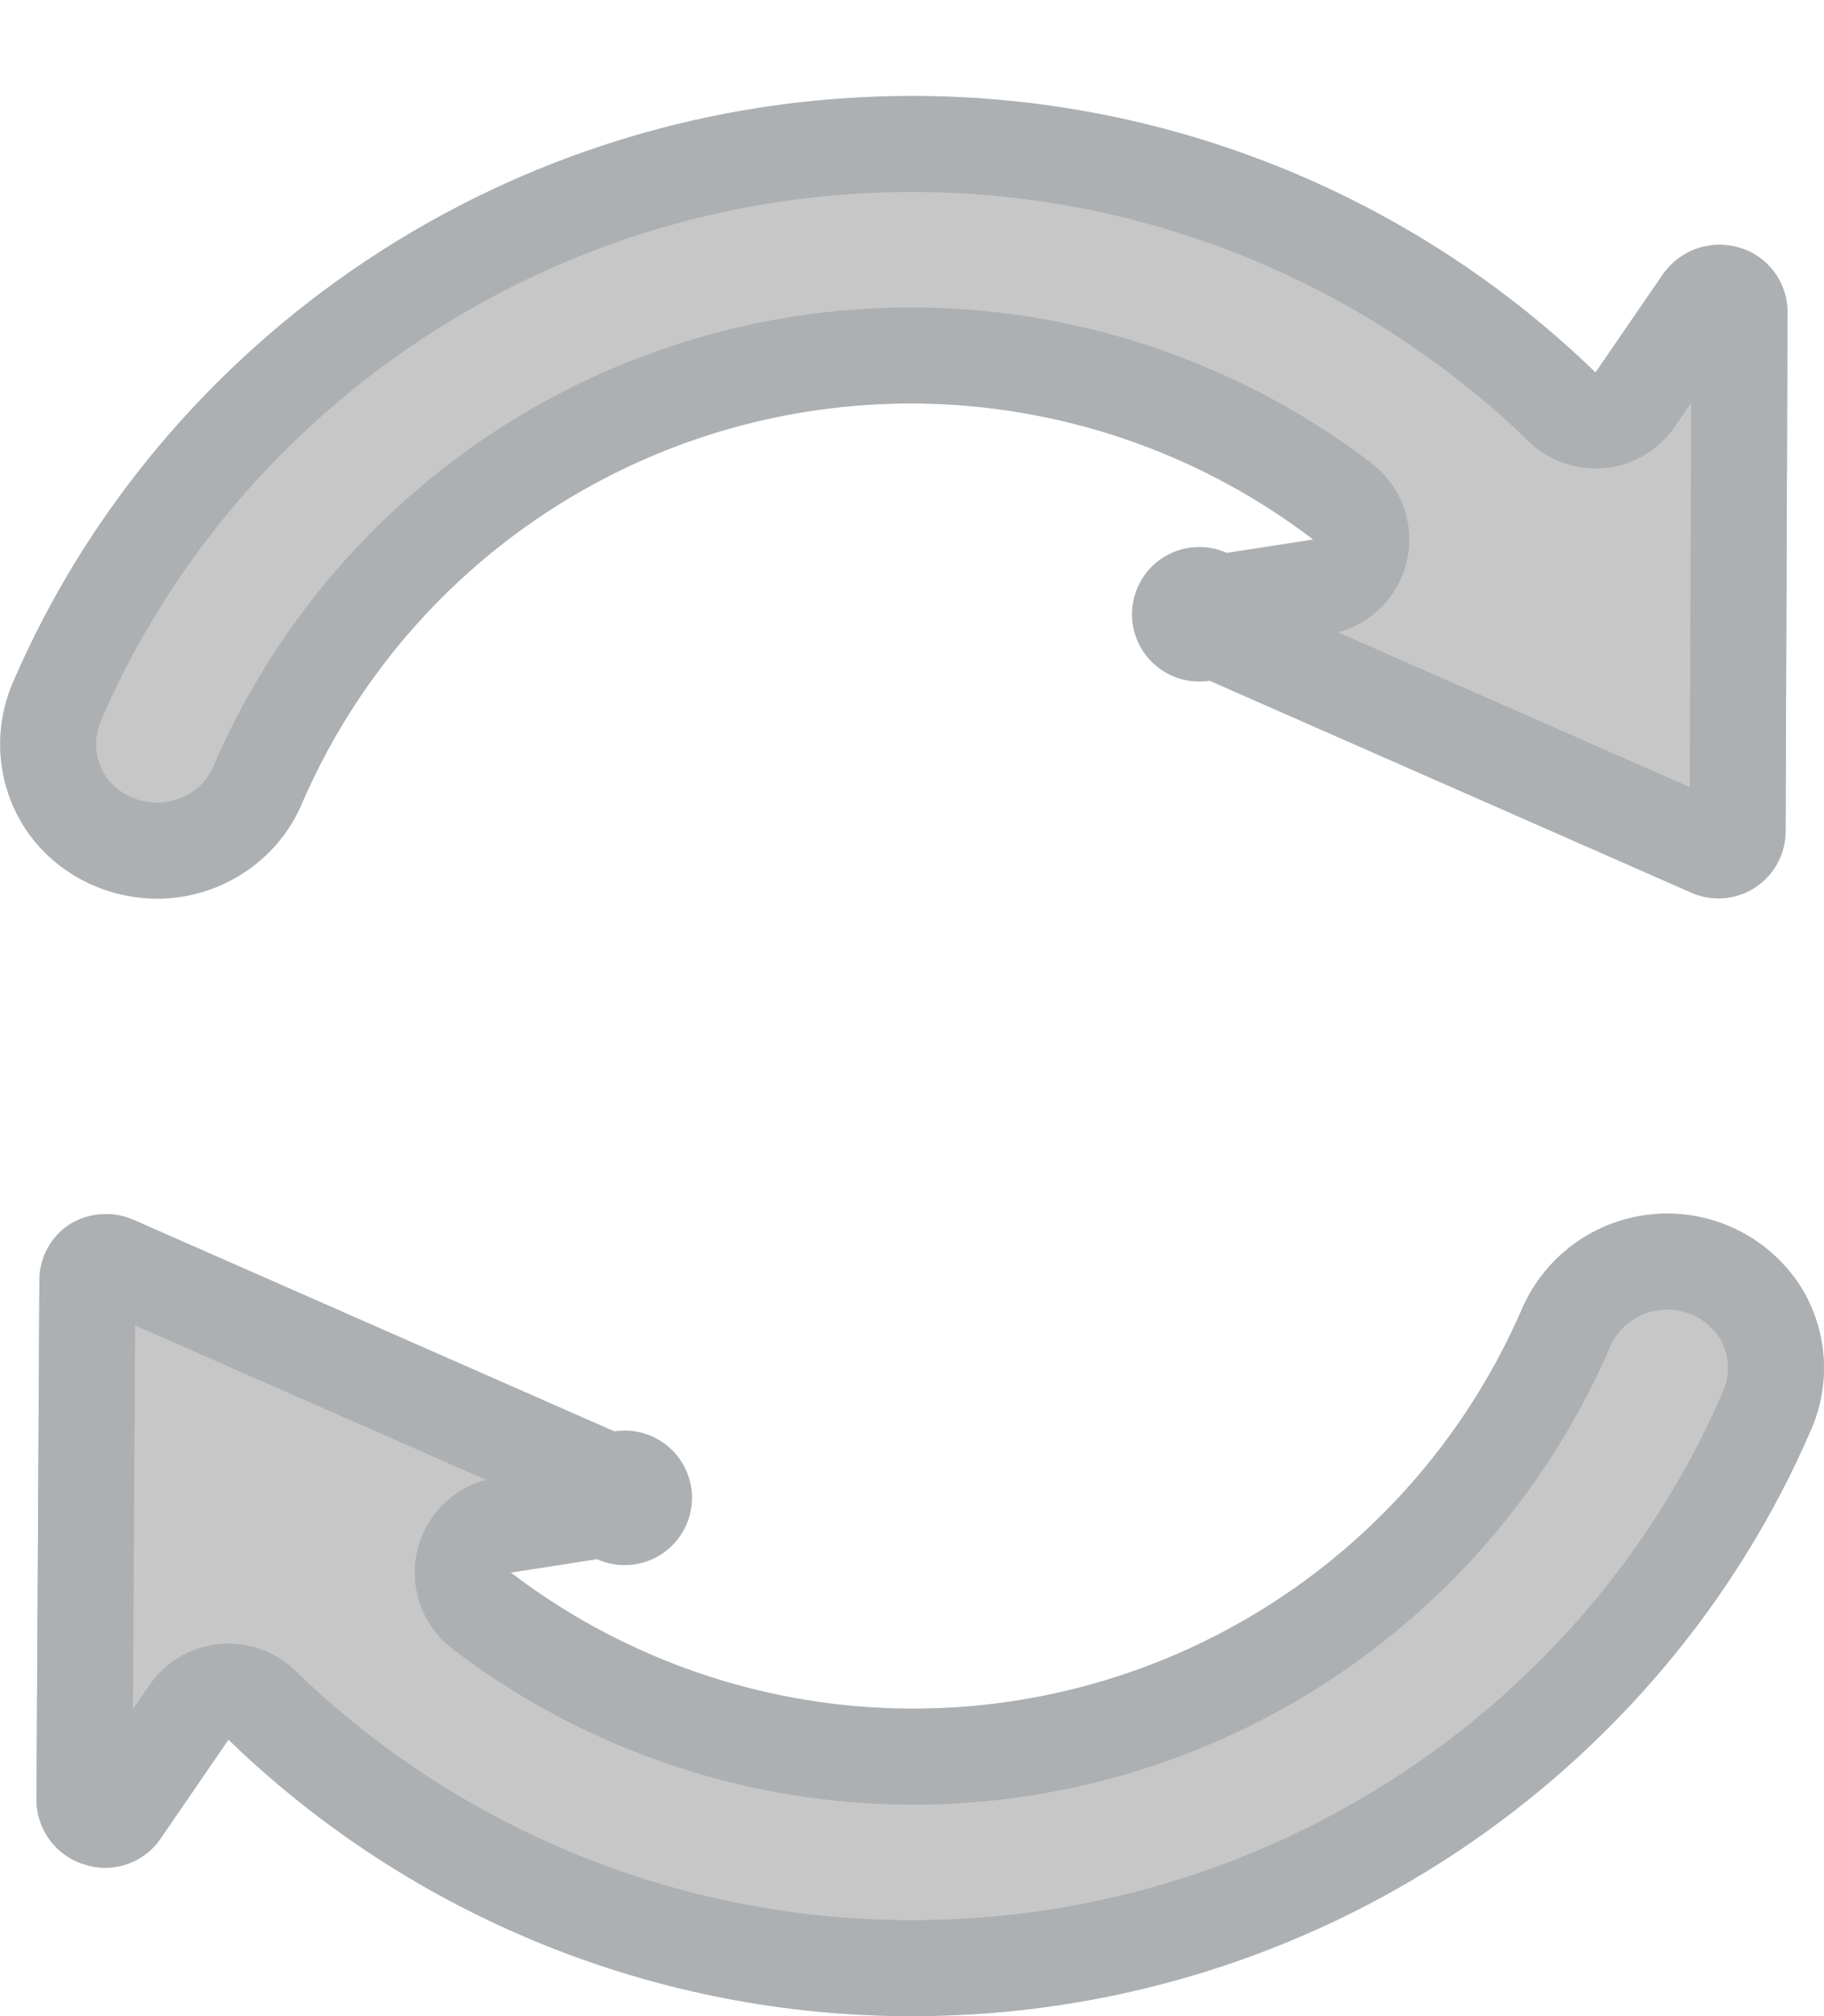 <svg xmlns="http://www.w3.org/2000/svg" width="19" height="21" viewBox="0 0 19 21"><defs><clipPath id="a"><path fill="#fff" d="M953.64 23.36c.65 0 1.25-.39 1.5-.98a6.91 6.91 0 0 1 10.54-2.76l-.9.14a.7.7 0 1 0-.18 1.33l5 2.2a.7.7 0 0 0 1-.63l.02-5.41a.7.7 0 0 0-.5-.67.72.72 0 0 0-.8.28l-.7 1.02A10.22 10.22 0 0 0 961.5 15c-4.2 0-7.83 2.53-9.37 6.12-.21.5-.16 1.07.14 1.52.3.45.82.72 1.37.72zm17.09 4a1.65 1.65 0 0 0-2.87.26 6.91 6.91 0 0 1-10.54 2.76l.9-.14a.7.7 0 1 0 .18-1.33l-5-2.2a.72.72 0 0 0-.67.04.7.7 0 0 0-.32.58l-.03 5.42c0 .3.2.58.5.67.3.1.63-.02.8-.28l.7-1.02A10.22 10.22 0 0 0 961.5 35c4.2 0 7.83-2.53 9.37-6.12a1.6 1.6 0 0 0-.14-1.52z"/></clipPath></defs><path fill="#c7c7c7" d="M1.64 9.36c.65 0 1.24-.39 1.5-.98a6.91 6.91 0 0 1 10.54-2.76l-.9.14a.7.7 0 1 0-.18 1.33l5 2.2a.7.7 0 0 0 1-.63l.02-5.41a.7.7 0 0 0-.5-.67.72.72 0 0 0-.8.28l-.7 1.02A10.22 10.22 0 0 0 9.5 1C5.3 1 1.67 3.53.13 7.12c-.21.5-.16 1.07.14 1.52.3.45.82.72 1.37.72zm17.09 4a1.65 1.65 0 0 0-2.87.26 6.91 6.91 0 0 1-10.54 2.76l.9-.14a.7.7 0 1 0 .18-1.33l-5-2.2a.72.72 0 0 0-.67.04.7.7 0 0 0-.32.58l-.03 5.42c0 .3.2.58.5.67.3.1.63-.02.8-.28l.7-1.02A10.22 10.22 0 0 0 9.5 21c4.2 0 7.83-2.53 9.37-6.12a1.6 1.6 0 0 0-.14-1.52z"/><path fill="none" stroke="#adb0b2" stroke-linecap="round" stroke-linejoin="round" stroke-miterlimit="50" stroke-width="2" d="M953.64 23.36c.65 0 1.25-.39 1.5-.98a6.91 6.91 0 0 1 10.54-2.76l-.9.14a.7.7 0 1 0-.18 1.33l5 2.2a.7.7 0 0 0 1-.63l.02-5.41a.7.7 0 0 0-.5-.67.72.72 0 0 0-.8.28l-.7 1.02A10.22 10.22 0 0 0 961.5 15c-4.2 0-7.83 2.53-9.37 6.12-.21.5-.16 1.07.14 1.52.3.45.82.72 1.37.72zm17.09 4a1.65 1.65 0 0 0-2.87.26 6.91 6.91 0 0 1-10.54 2.76l.9-.14a.7.7 0 1 0 .18-1.33l-5-2.2a.72.72 0 0 0-.67.04.7.7 0 0 0-.32.58l-.03 5.42c0 .3.2.58.5.67.3.1.63-.02.8-.28l.7-1.02A10.22 10.22 0 0 0 961.5 35c4.2 0 7.83-2.53 9.37-6.12a1.6 1.6 0 0 0-.14-1.52z" clip-path="url(&quot;#a&quot;)" transform="translate(-952 -14)"/></svg>